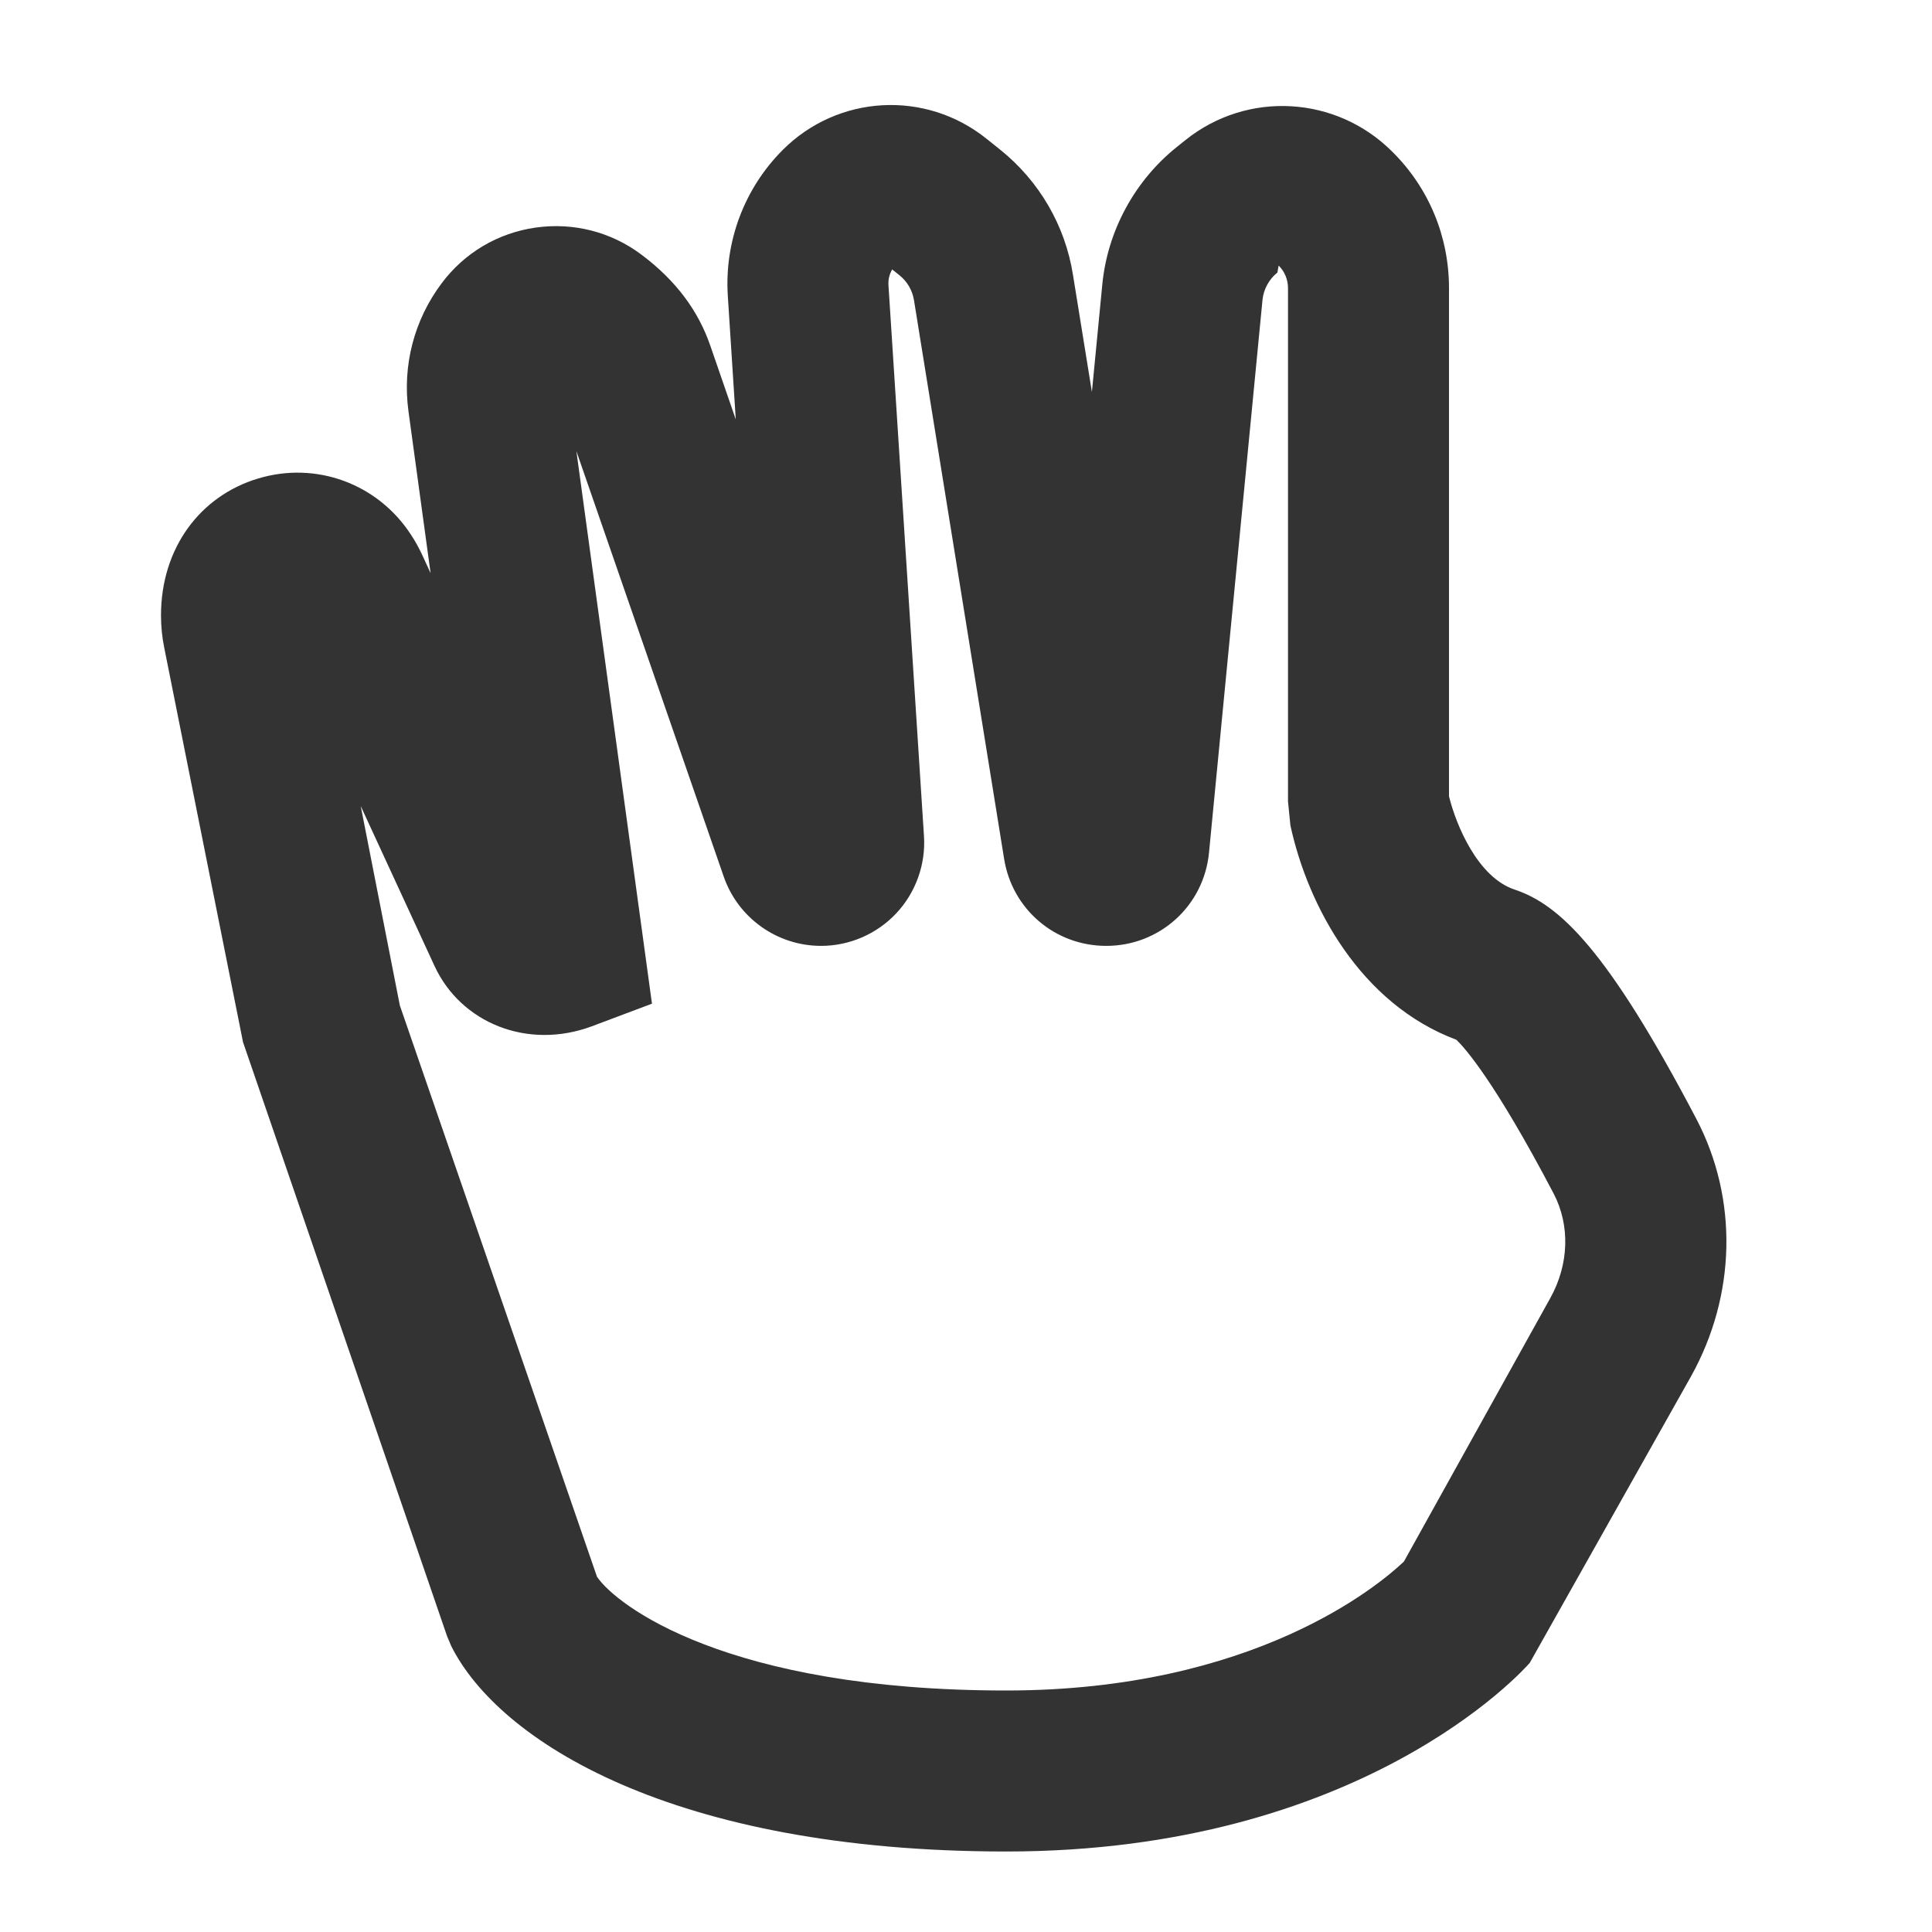 <?xml version="1.0" encoding="iso-8859-1"?>
<svg version="1.1" id="&#x56FE;&#x5C42;_1" xmlns="http://www.w3.org/2000/svg" xmlns:xlink="http://www.w3.org/1999/xlink" x="0px"
	 y="0px" viewBox="0 0 24 24" style="enable-background:new 0 0 24 24;" xml:space="preserve">
<path style="fill:#333333;" d="M12.5,23c-4.146,0-6.306-1.375-6.895-2.553l-0.051-0.121l-2.535-7.38L2.041,8.05
	C2.014,7.92,2,7.782,2,7.644c0-0.834,0.485-1.484,1.207-1.7c0.72-0.217,1.484,0.064,1.896,0.695c0.053,0.08,0.103,0.17,0.146,0.263
	L5.349,7.12L5.074,5.108c-0.077-0.569,0.07-1.133,0.413-1.59C5.77,3.14,6.185,2.894,6.654,2.827
	c0.468-0.066,0.935,0.052,1.314,0.336c0.434,0.326,0.707,0.7,0.856,1.132L9.14,5.21L9.041,3.673C8.998,3,9.247,2.339,9.724,1.862
	c0.686-0.686,1.772-0.746,2.529-0.14l0.17,0.136c0.486,0.39,0.809,0.942,0.906,1.557l0.235,1.454l0.129-1.333
	c0.064-0.667,0.402-1.291,0.927-1.711l0.105-0.084c0.768-0.617,1.874-0.554,2.571,0.144C17.75,2.335,18,2.938,18,3.58v6.312
	c0.087,0.354,0.355,1.006,0.816,1.159c0.555,0.185,1.15,0.74,2.256,2.847c0.521,0.994,0.496,2.188-0.064,3.197l-2.005,3.562
	C18.919,20.754,16.903,23,12.5,23z M7.416,19.587C7.652,19.937,9.021,21,12.5,21c3.081,0,4.633-1.31,4.94-1.602l1.819-3.274
	c0.232-0.418,0.247-0.902,0.041-1.297c-0.737-1.405-1.108-1.815-1.209-1.911c-1.188-0.444-1.843-1.657-2.061-2.662L16,9.956V3.58
	c0-0.106-0.041-0.207-0.116-0.281l-0.016,0.087c-0.104,0.083-0.172,0.208-0.185,0.341l-0.664,6.862
	c-0.062,0.661-0.611,1.161-1.277,1.161c-0.637,0-1.17-0.456-1.269-1.084L11.354,3.73c-0.02-0.124-0.084-0.233-0.181-0.311
	l-0.09-0.072c-0.035,0.06-0.051,0.128-0.046,0.198l0.441,6.841c0.023,0.351-0.102,0.701-0.343,0.958
	c-0.241,0.258-0.582,0.406-0.935,0.406c-0.545,0-1.032-0.346-1.21-0.862L7.16,5.604l0.939,6.864l-0.747,0.281
	c-0.8,0.297-1.628-0.042-1.955-0.751l-0.916-1.985l0.486,2.477L7.416,19.587z M9.482,10.515c0,0,0,0.001,0,0.002V10.515z
	 M13.029,10.396c0,0.001,0,0.003-0.001,0.004L13.029,10.396z M14.448,10.345l0.001,0.007C14.449,10.35,14.448,10.347,14.448,10.345z
	"/>
</svg>






